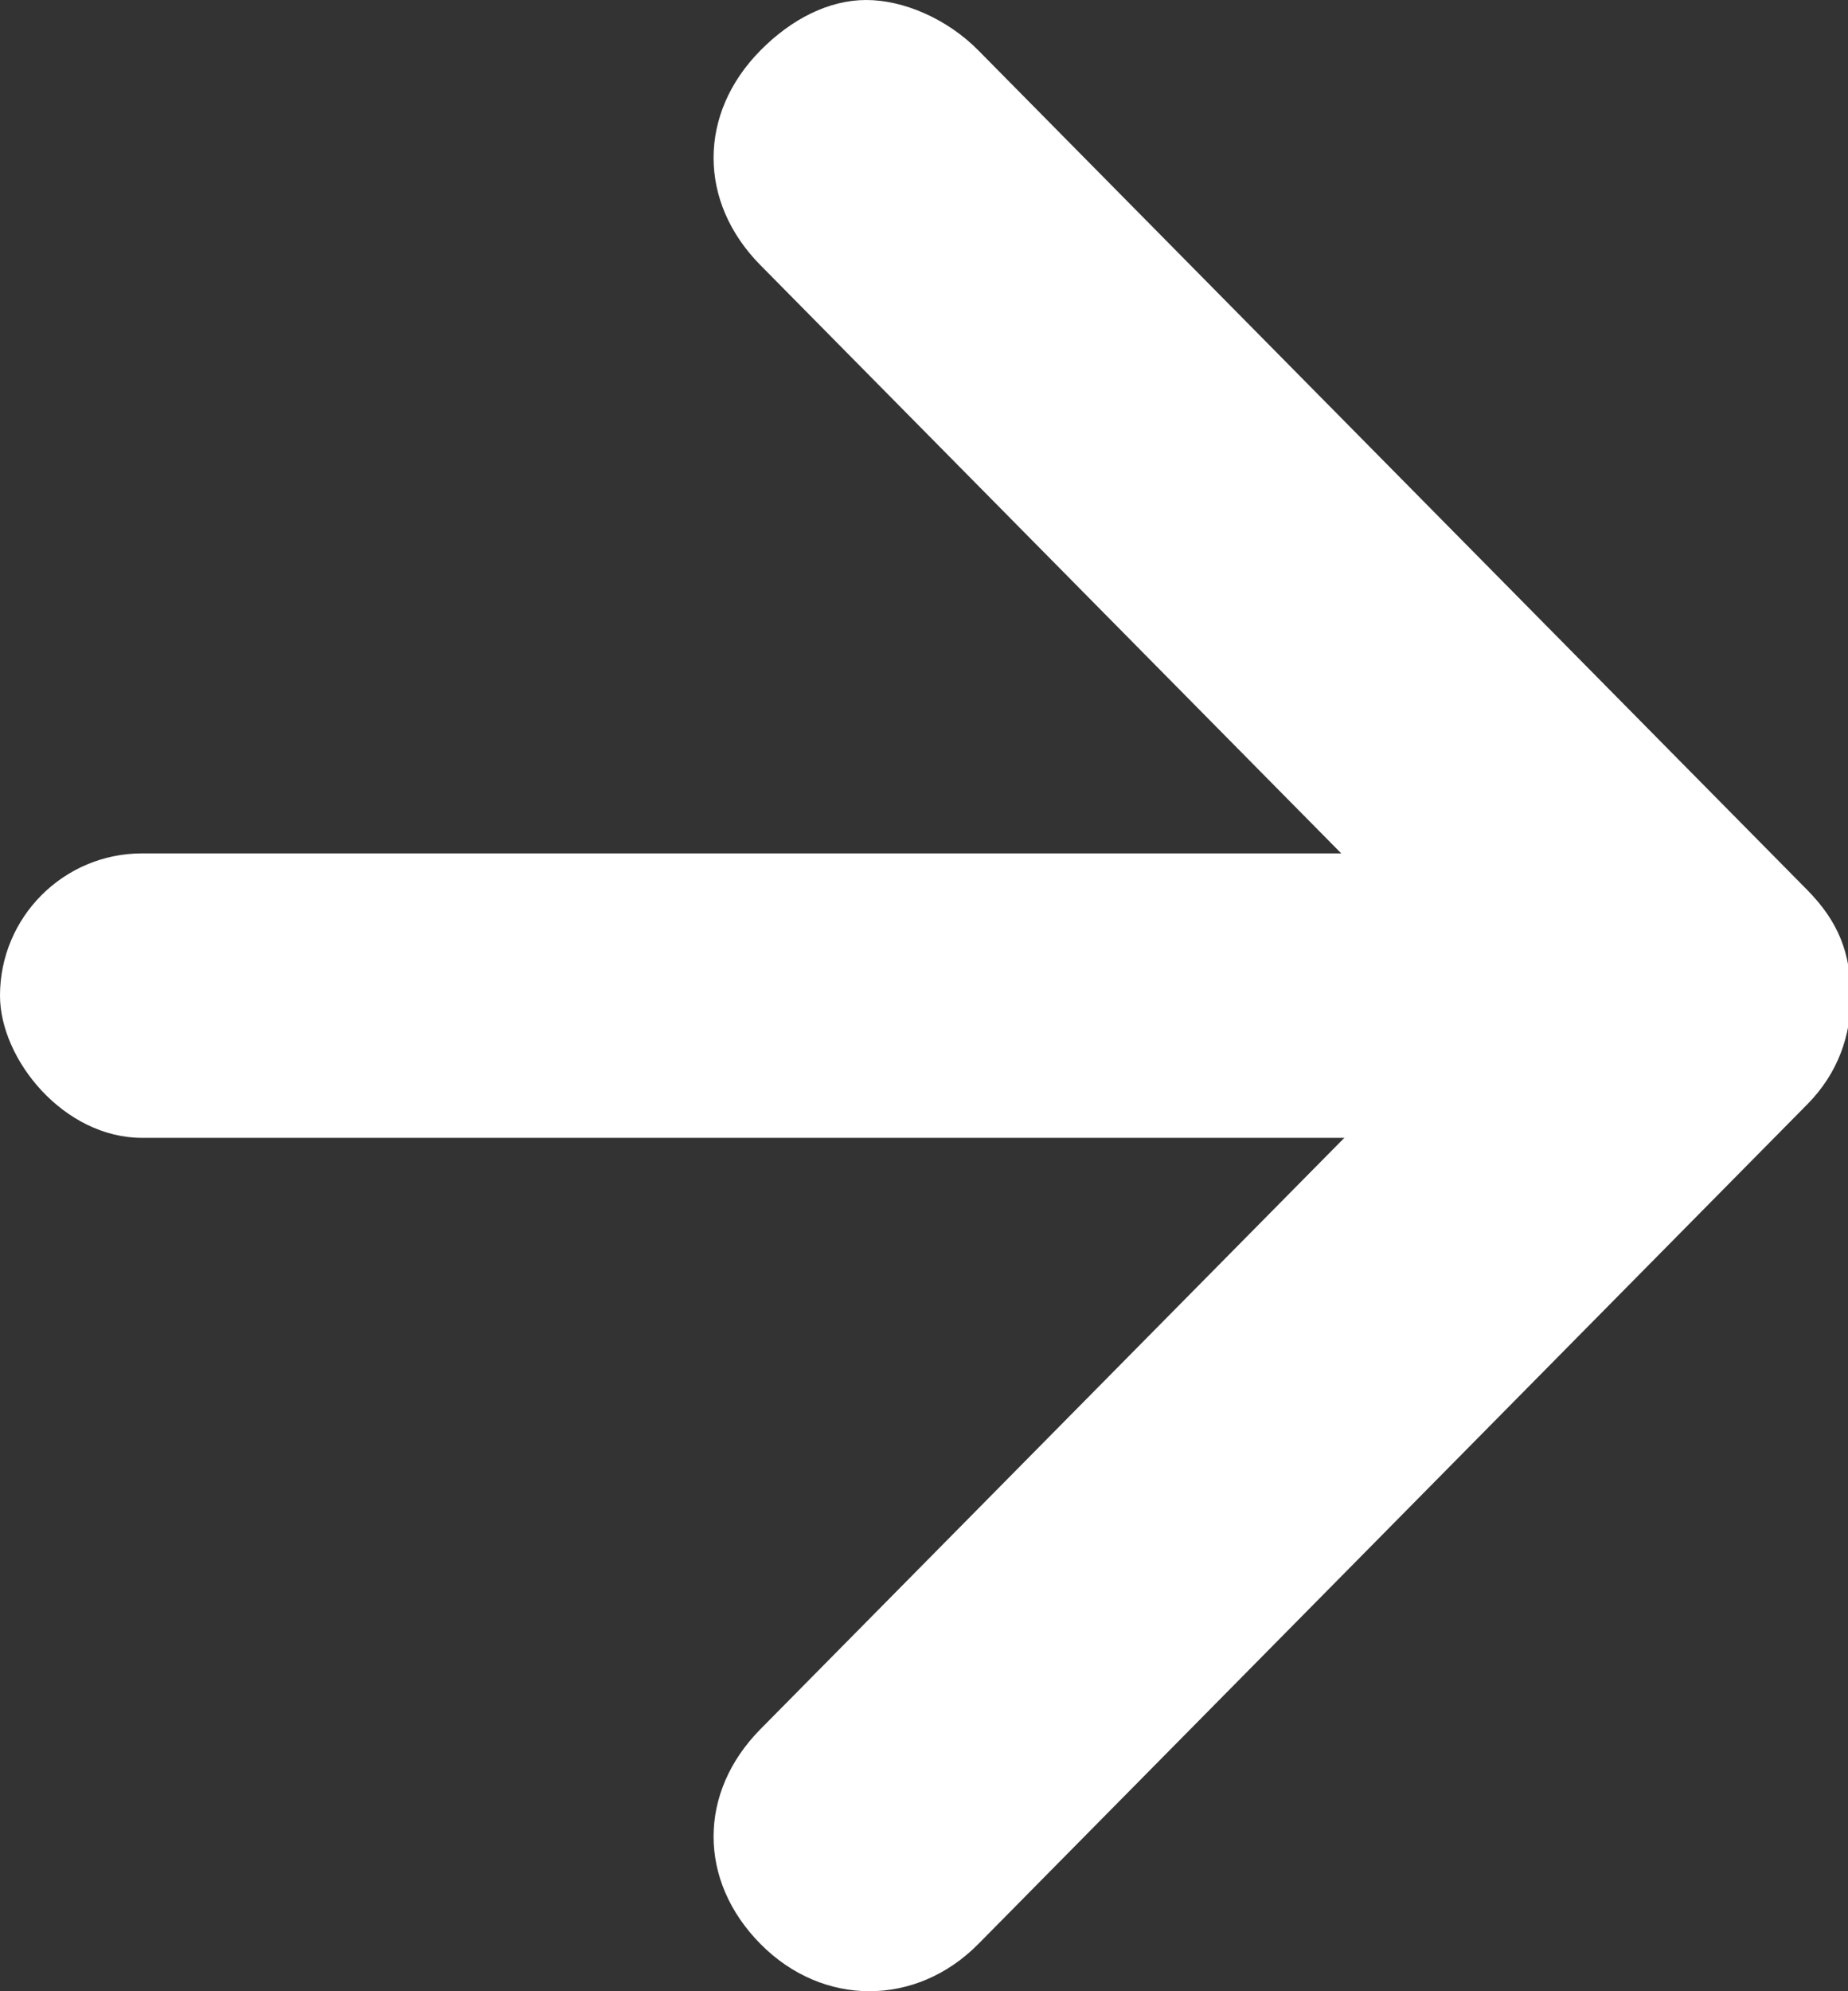 <?xml version="1.0" encoding="UTF-8" standalone="no"?>
<svg width="13px" height="14px" viewBox="0 0 13 14" version="1.1" xmlns="http://www.w3.org/2000/svg" xmlns:xlink="http://www.w3.org/1999/xlink">
    <rect x="0" y="0" width="13" height="14" fill="#333333" stroke="none"/>
    <!-- Generator: Sketch 41.2 (35397) - http://www.bohemiancoding.com/sketch -->
    <title>right-arrow</title>
    <desc>Created with Sketch.</desc>
    <defs></defs>
    <g id="Page-1" stroke="none" stroke-width="1" fill="none" fill-rule="evenodd">
        <g id="Version2" transform="translate(-865, -496)" fill="#FFFFFF">
            <g id="Section-Intro">
                <g id="More" transform="translate(678, 493)">
                    <g id="right-arrow" transform="translate(187, 3)">
                        <path d="M12.713,6.257 L6.883,0.355 C6.664,0.133 6.357,0 6.094,0 C5.831,0 5.568,0.133 5.349,0.355 C4.91,0.799 4.91,1.42 5.349,1.864 L10.434,7.011 L5.349,12.158 C4.91,12.602 4.91,13.223 5.349,13.667 C5.787,14.111 6.445,14.111 6.883,13.667 L12.713,7.765 C12.932,7.544 13.02,7.277 13.02,7.011 C13.02,6.7 12.932,6.479 12.713,6.257 Z" id="Shape"></path>
                        <rect id="Shape" x="0" y="6" width="12" height="2" rx="1"></rect>
                    </g>
                </g>
            </g>
        </g>
    </g>
</svg>